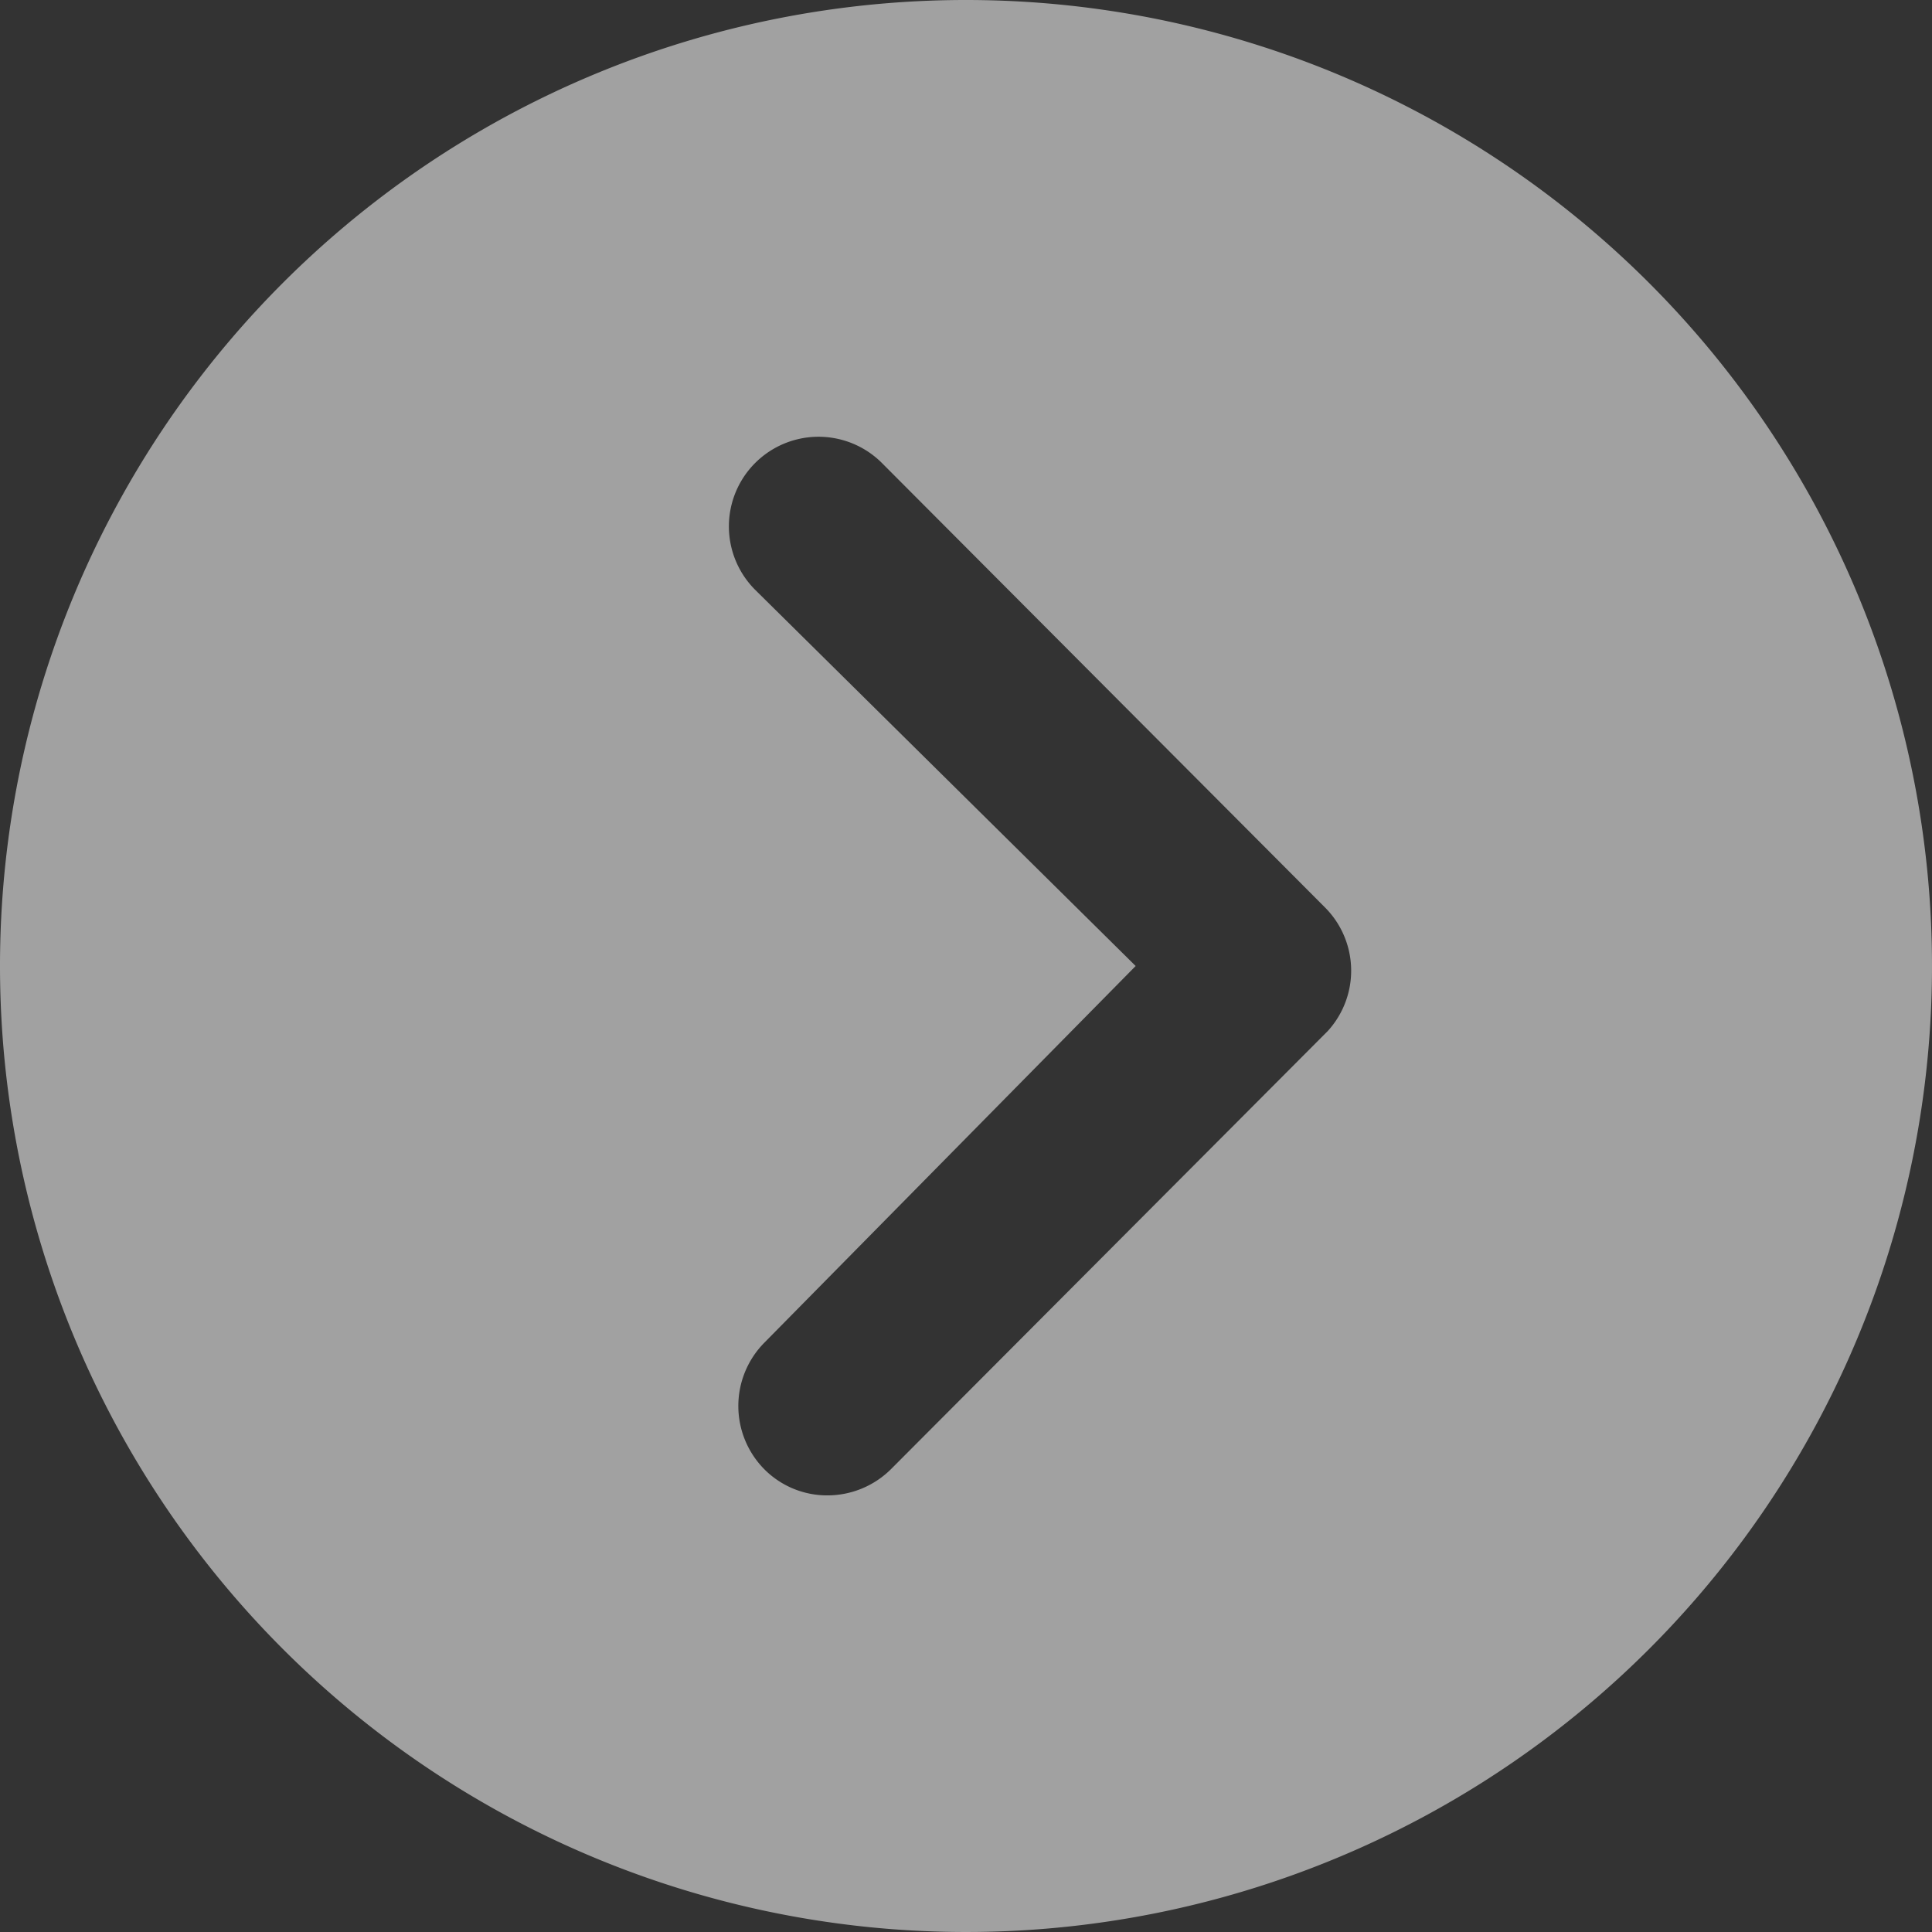 <svg xmlns="http://www.w3.org/2000/svg" width="49.25" height="49.25" viewBox="0 0 49.25 49.25"><rect x="0" y="0" width="49.25" height="49.25" fill="#333333" stroke="none"/><defs><style>.a{fill:rgba(255,255,255,0.54);}</style></defs><path class="a" d="M28,3.375A24.625,24.625,0,1,1,3.375,28,24.621,24.621,0,0,1,28,3.375ZM22.862,37.6a2.294,2.294,0,0,0,0,3.232,2.257,2.257,0,0,0,1.61.663,2.3,2.3,0,0,0,1.622-.675L37.223,29.657a2.282,2.282,0,0,0-.071-3.149L25.857,15.178a2.285,2.285,0,0,0-3.232,3.232l9.7,9.59Z" transform="translate(-3.375 -3.375)"/></svg>